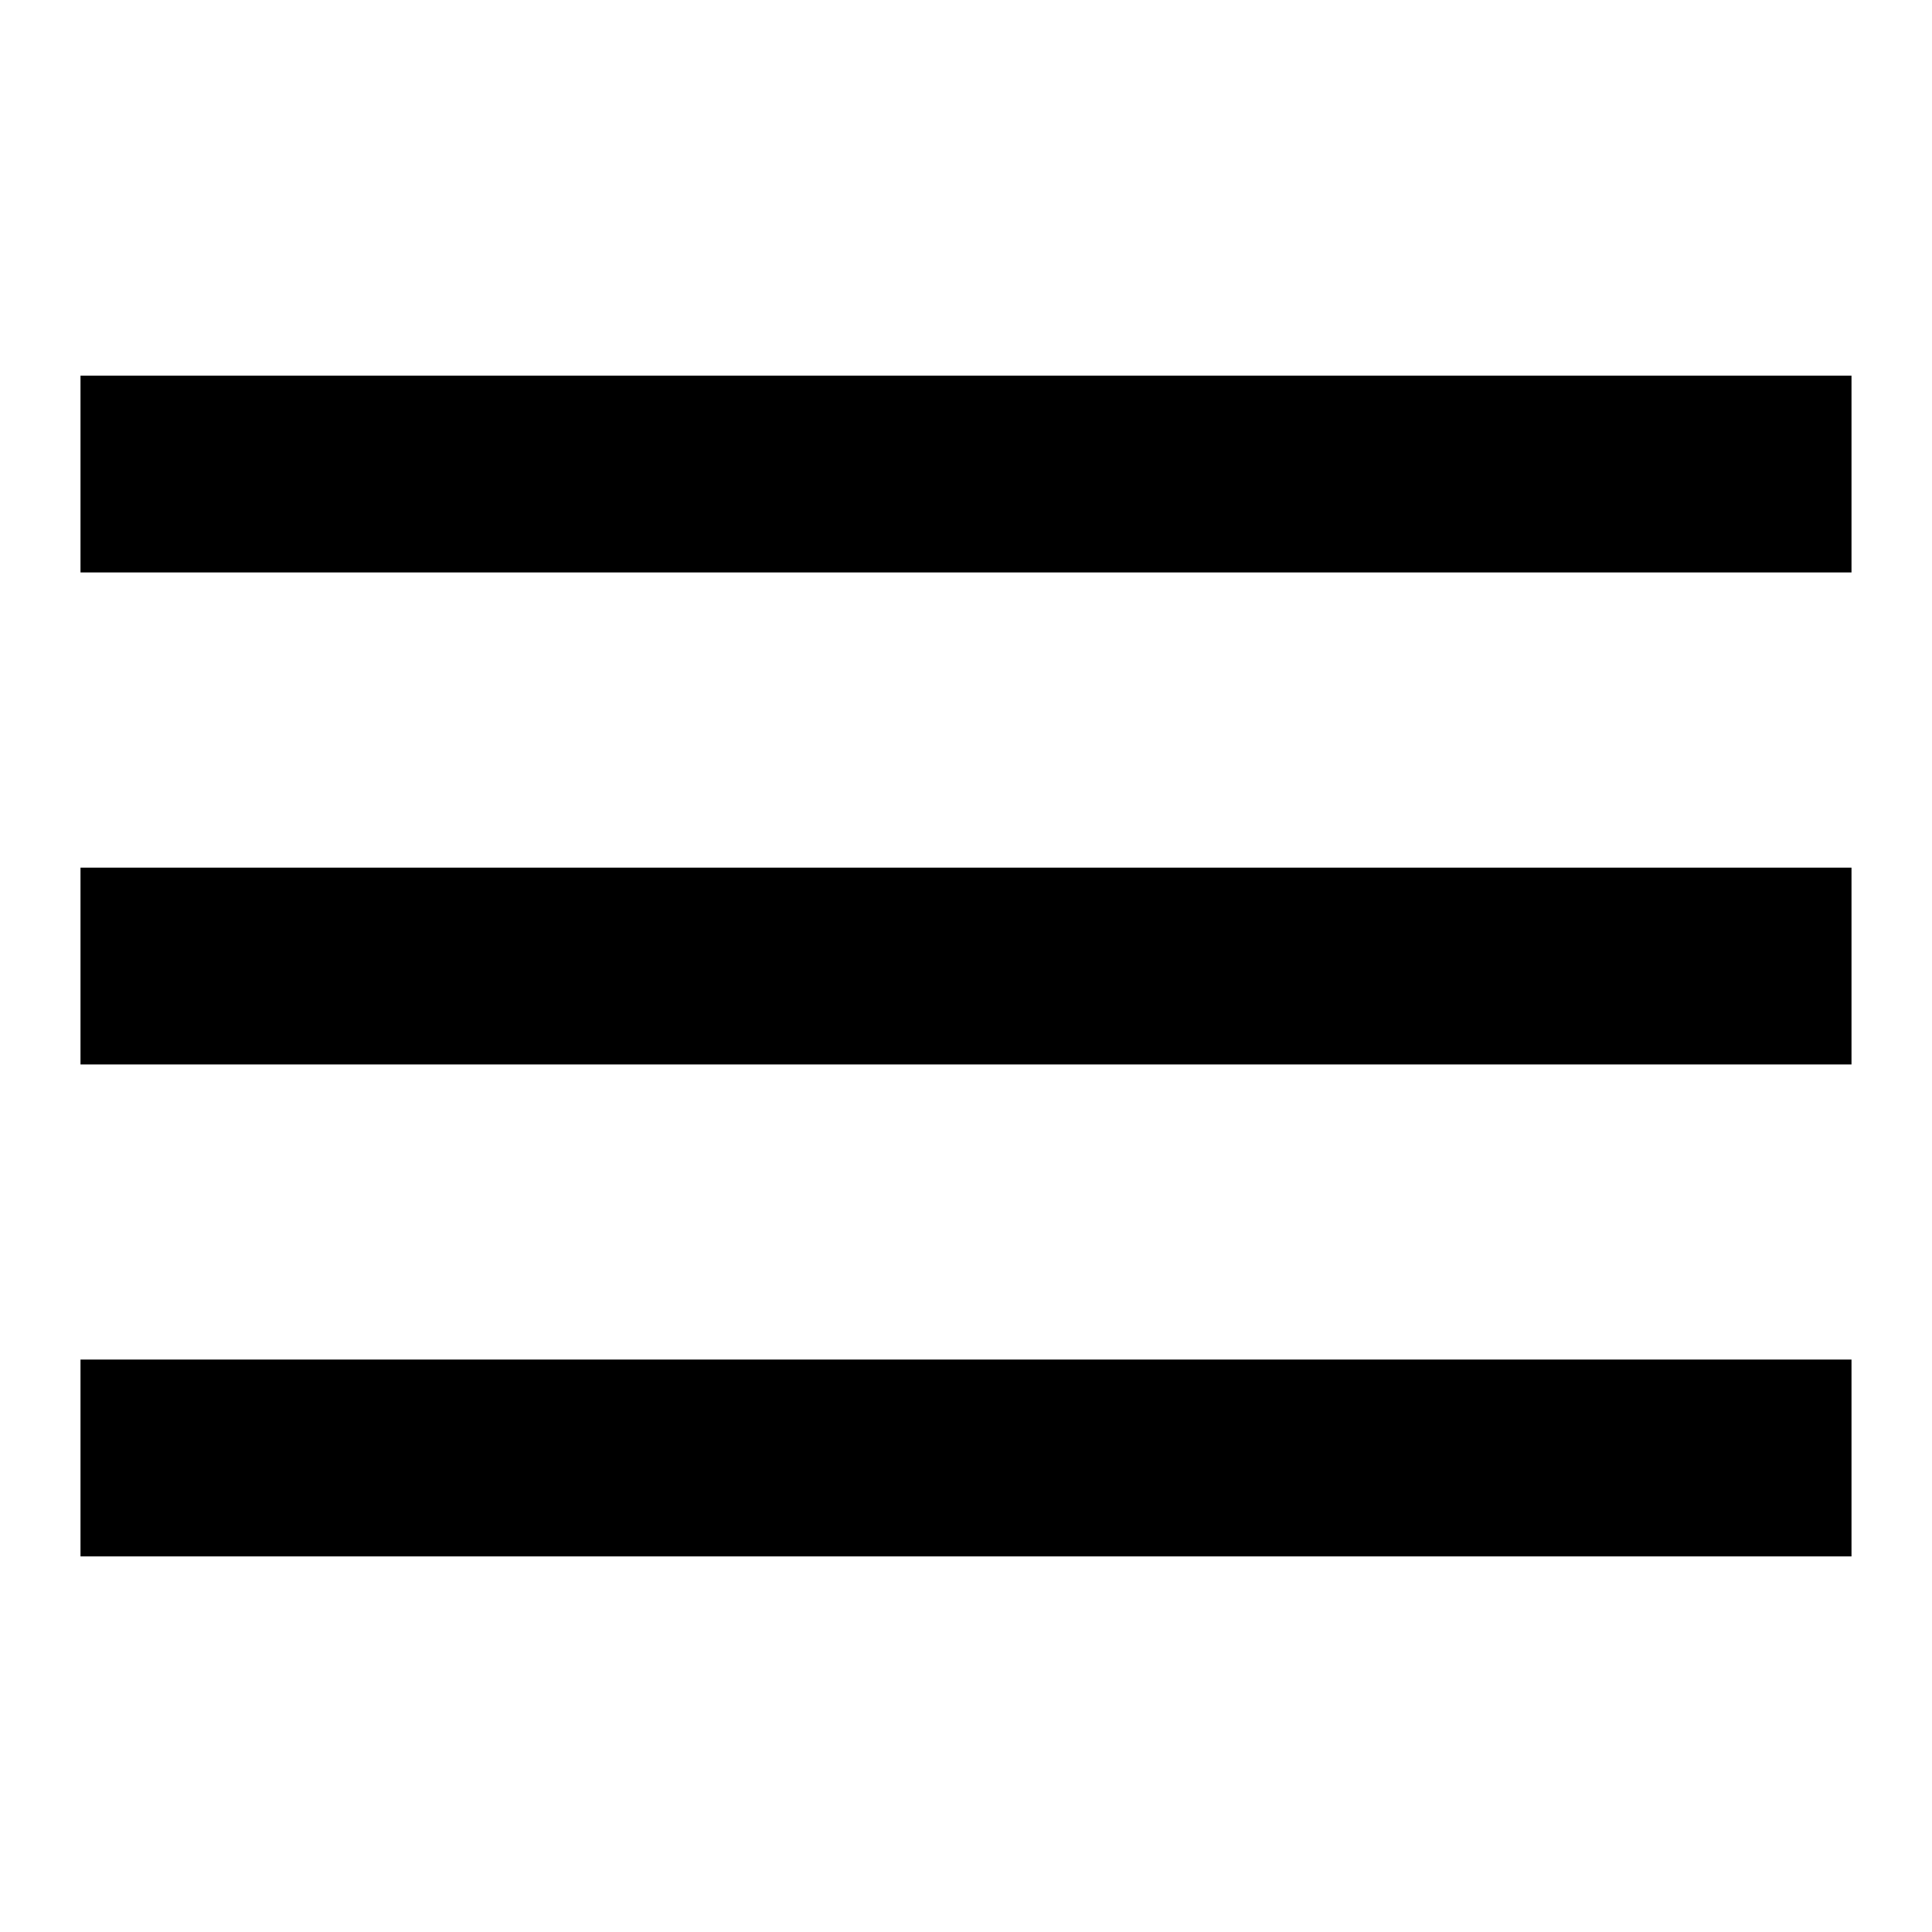 <svg xmlns="http://www.w3.org/2000/svg" width="24" height="24" viewBox="0 0 24 24"><path d="M4.5,23.667h22V21.222H4.5Zm0-6.111h22V15.111H4.5ZM4.5,9v2.444h22V9Z" transform="translate(-3.5 -4.333)"/><rect width="24" height="24" fill="none"/></svg>